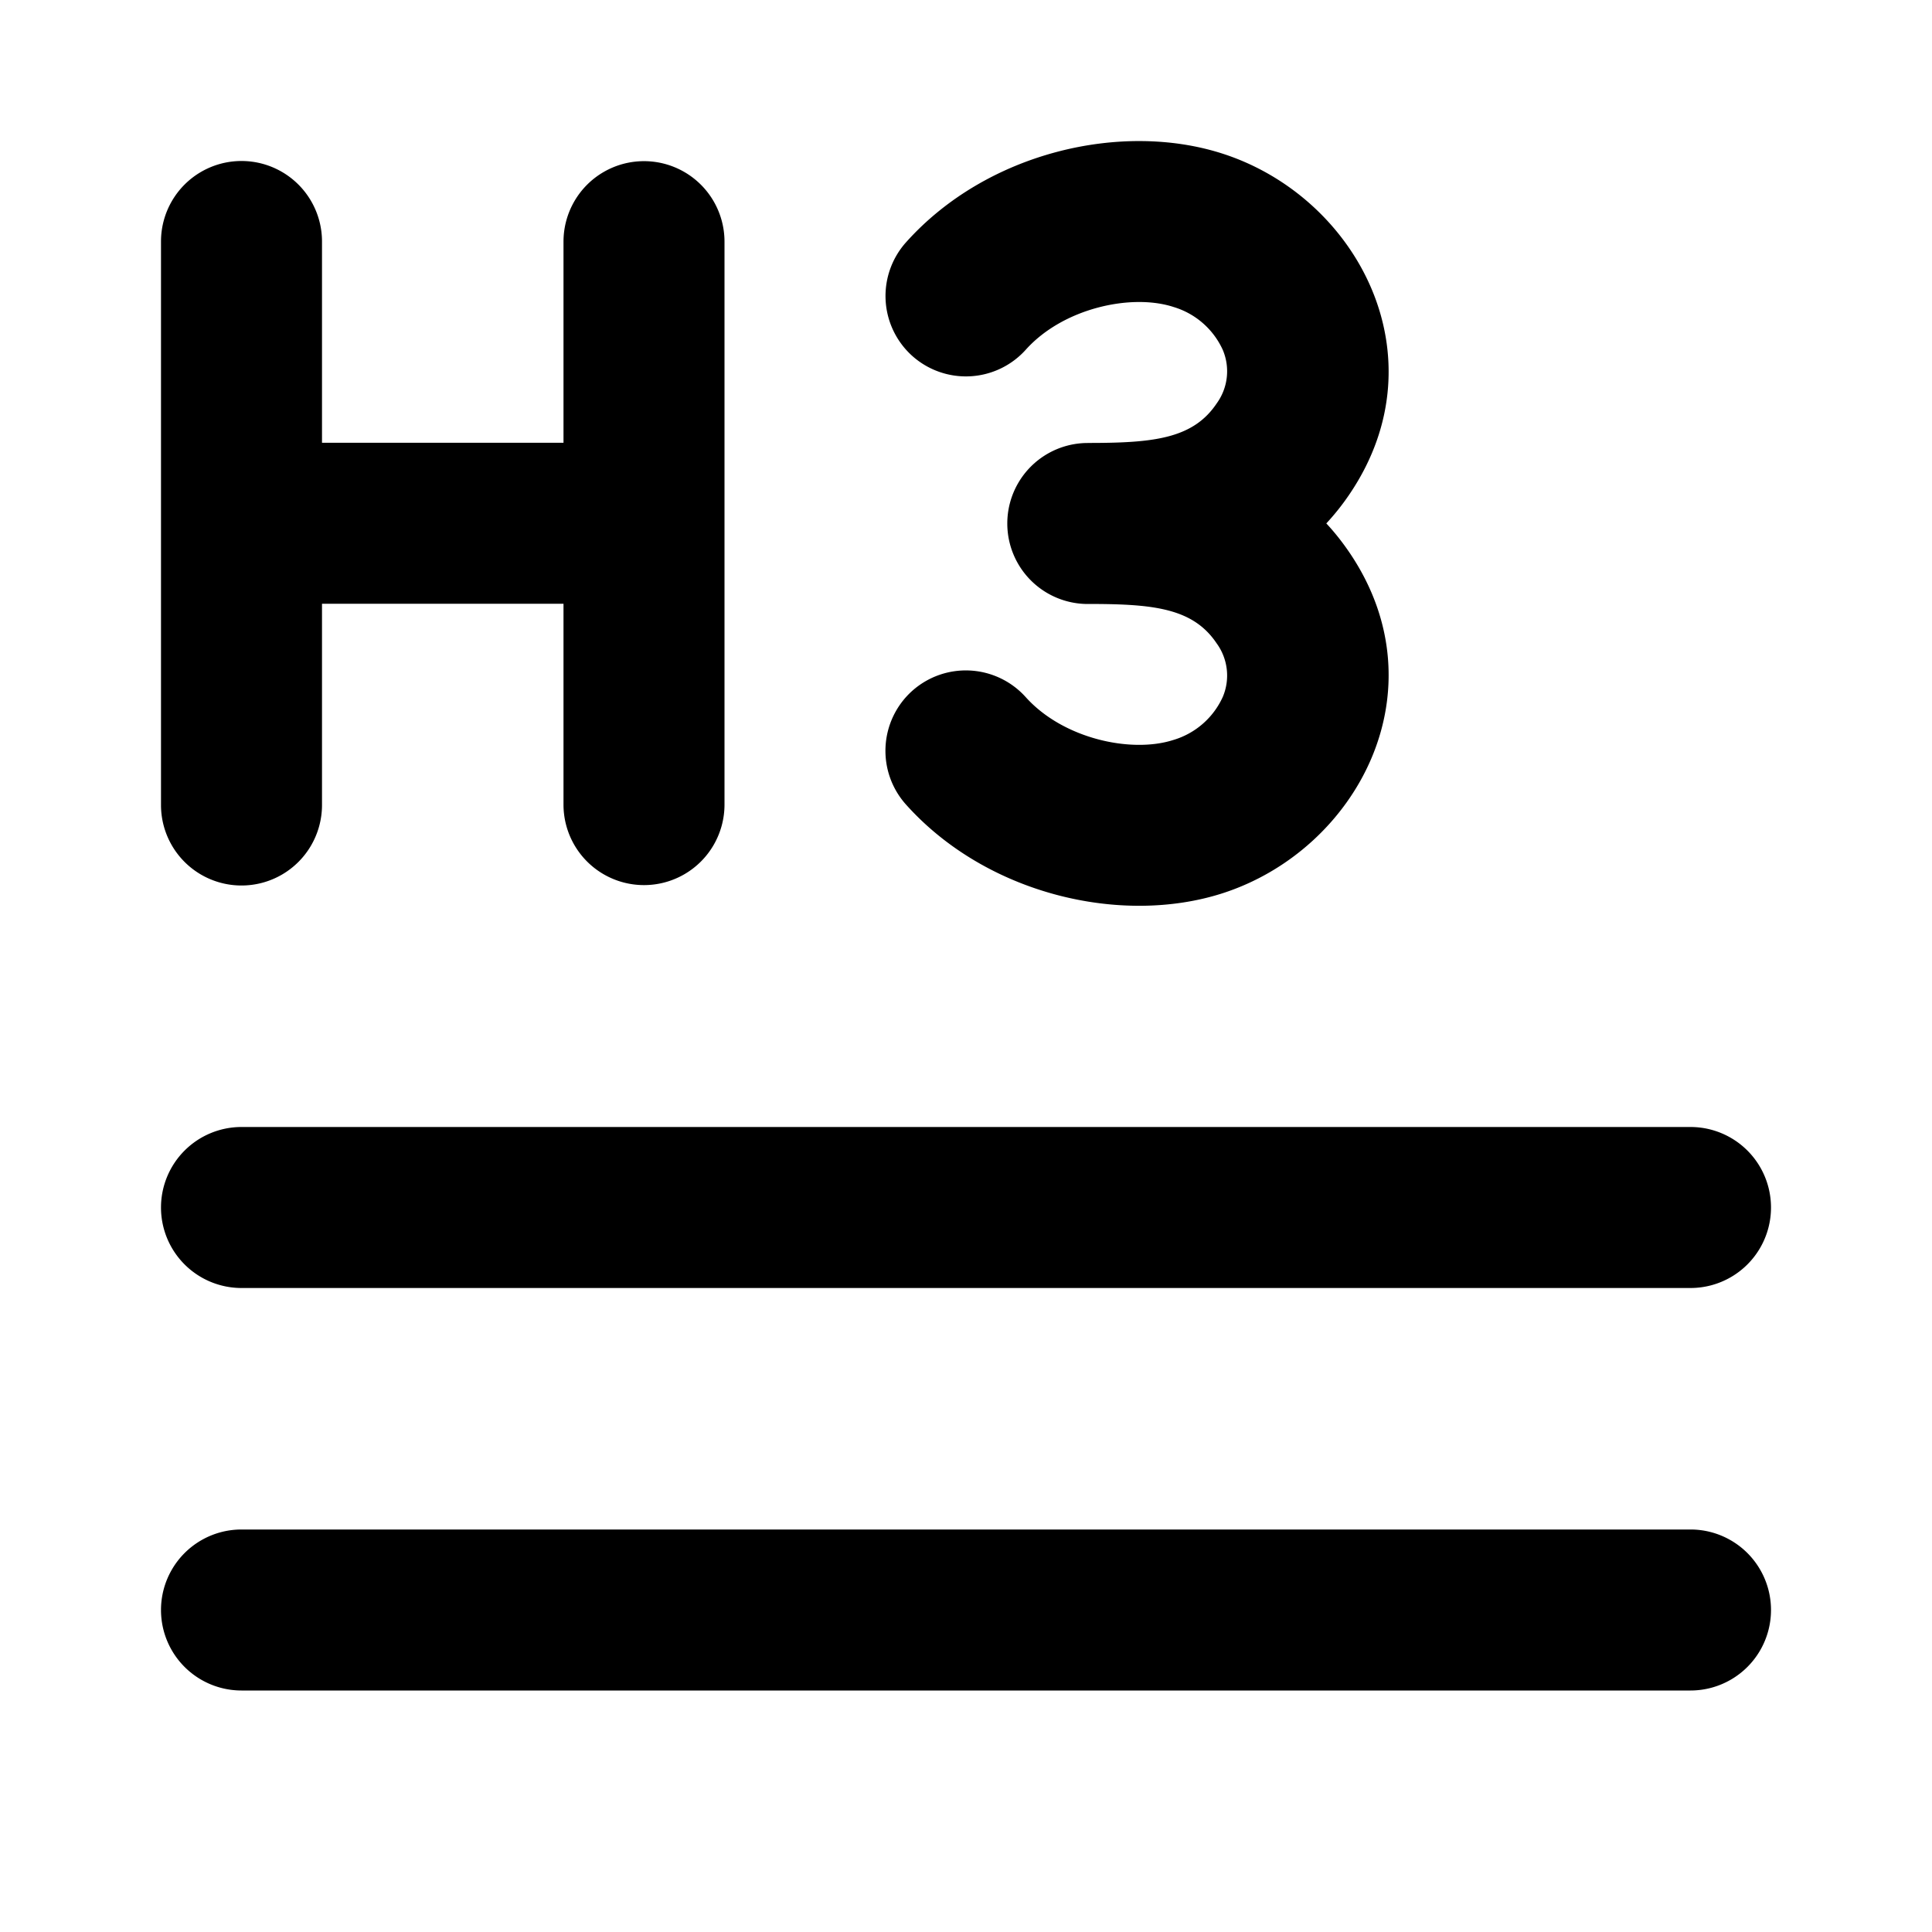 <svg xmlns="http://www.w3.org/2000/svg" xmlns:xlink="http://www.w3.org/1999/xlink" width="24" height="24" viewBox="0 0 24 24"><path fill="currentColor" d="M14.574 3.812c-.52-.167-1.367.014-1.832.533a1 1 0 0 1-1.41.076a1 1 0 0 1-.076-1.412c1-1.117 2.672-1.504 3.926-1.102c1.674.536 2.735 2.516 1.589 4.222a3 3 0 0 1-.295.373q.156.167.295.373c1.146 1.706.085 3.686-1.589 4.223c-1.254.401-2.925.014-3.926-1.102a1 1 0 0 1 .075-1.413a1 1 0 0 1 1.41.076c.466.52 1.313.7 1.832.534a.98.98 0 0 0 .617-.536a.68.68 0 0 0-.077-.666c-.28-.417-.74-.482-1.467-.488h-.133a1 1 0 0 1 0-2l.086-.001h.047c.727-.006 1.187-.072 1.467-.489a.68.68 0 0 0 .077-.666a.98.98 0 0 0-.617-.535M4 3a1 1 0 1 0-2 0v7a1 1 0 1 0 2 0V7.5h3v2.495a1 1 0 1 0 2 0V3.002a1 1 0 1 0-2 0V5.5H4zM3 19a1 1 0 1 0 0 2h18a1 1 0 1 0 0-2zm-1-4a1 1 0 0 1 1-1h18a1 1 0 1 1 0 2H3a1 1 0 0 1-1-1"/></svg>